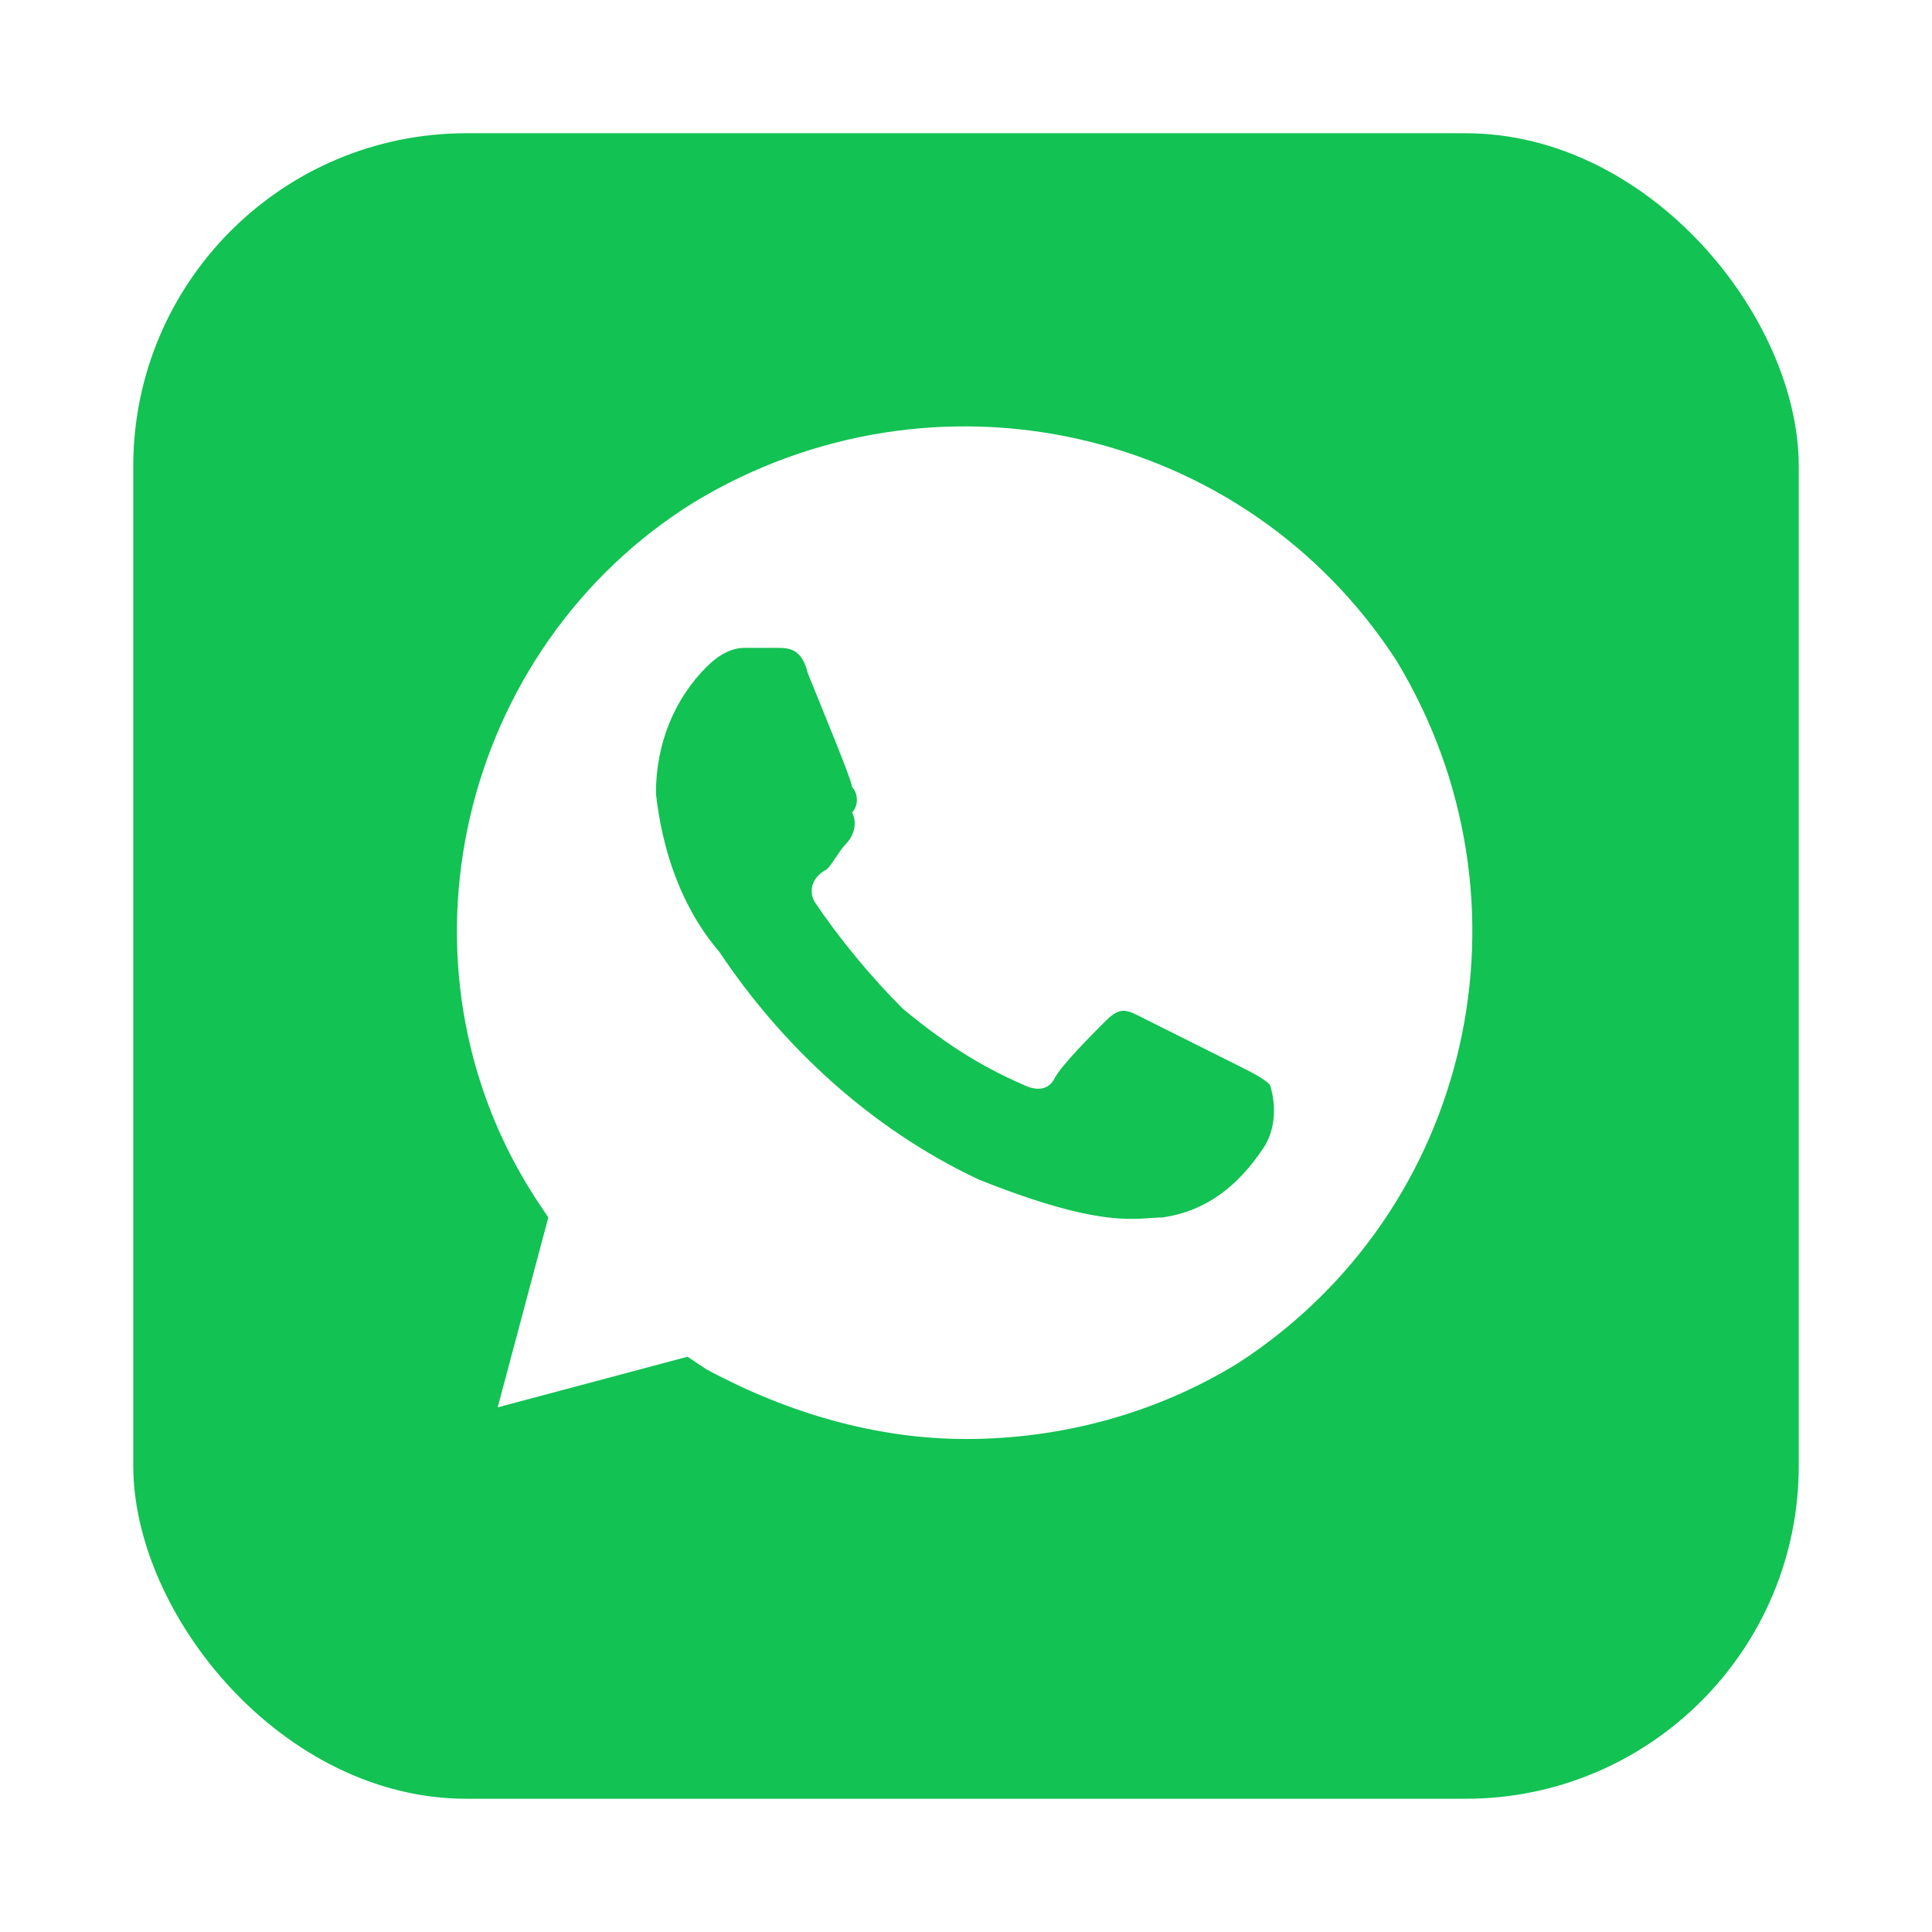 <svg width="58" height="58" viewBox="0 0 58 58" fill="none" xmlns="http://www.w3.org/2000/svg">
<g filter="url(#filter0_d_76_21)">
<rect x="4" y="3" width="50" height="50" rx="10" fill="#12C253"/>
</g>
<path d="M41.921 19.83C37.361 12.8 28.051 10.71 20.831 15.08C13.801 19.45 11.521 28.95 16.081 35.98L16.461 36.55L14.941 42.25L20.641 40.73L21.211 41.11C23.681 42.44 26.341 43.2 29.001 43.2C31.851 43.2 34.701 42.44 37.171 40.92C44.201 36.36 46.291 27.05 41.921 19.83V19.83ZM37.931 34.46C37.171 35.6 36.221 36.36 34.891 36.55C34.131 36.55 33.181 36.93 29.381 35.41C26.151 33.89 23.491 31.42 21.591 28.57C20.451 27.24 19.881 25.53 19.691 23.82C19.691 22.3 20.261 20.97 21.211 20.02C21.591 19.64 21.971 19.45 22.351 19.45H23.301C23.681 19.45 24.061 19.45 24.251 20.21C24.631 21.16 25.581 23.44 25.581 23.63C25.771 23.82 25.771 24.2 25.581 24.39C25.771 24.77 25.581 25.15 25.391 25.34C25.201 25.53 25.011 25.91 24.821 26.1C24.441 26.29 24.251 26.67 24.441 27.05C25.201 28.19 26.151 29.33 27.101 30.28C28.241 31.23 29.381 31.99 30.711 32.56C31.091 32.75 31.471 32.75 31.661 32.37C31.851 31.99 32.801 31.04 33.181 30.66C33.561 30.28 33.751 30.28 34.131 30.47L37.171 31.99C37.551 32.18 37.931 32.37 38.121 32.56C38.311 33.13 38.311 33.89 37.931 34.46V34.46Z" fill="white"/>
<defs>
<filter id="filter0_d_76_21" x="0" y="0" width="58" height="58" filterUnits="userSpaceOnUse" color-interpolation-filters="sRGB">
<feFlood flood-opacity="0" result="BackgroundImageFix"/>
<feColorMatrix in="SourceAlpha" type="matrix" values="0 0 0 0 0 0 0 0 0 0 0 0 0 0 0 0 0 0 127 0" result="hardAlpha"/>
<feOffset dy="1"/>
<feGaussianBlur stdDeviation="2"/>
<feComposite in2="hardAlpha" operator="out"/>
<feColorMatrix type="matrix" values="0 0 0 0 0 0 0 0 0 0 0 0 0 0 0 0 0 0 0.25 0"/>
<feBlend mode="normal" in2="BackgroundImageFix" result="effect1_dropShadow_76_21"/>
<feBlend mode="normal" in="SourceGraphic" in2="effect1_dropShadow_76_21" result="shape"/>
</filter>
</defs>
</svg>
